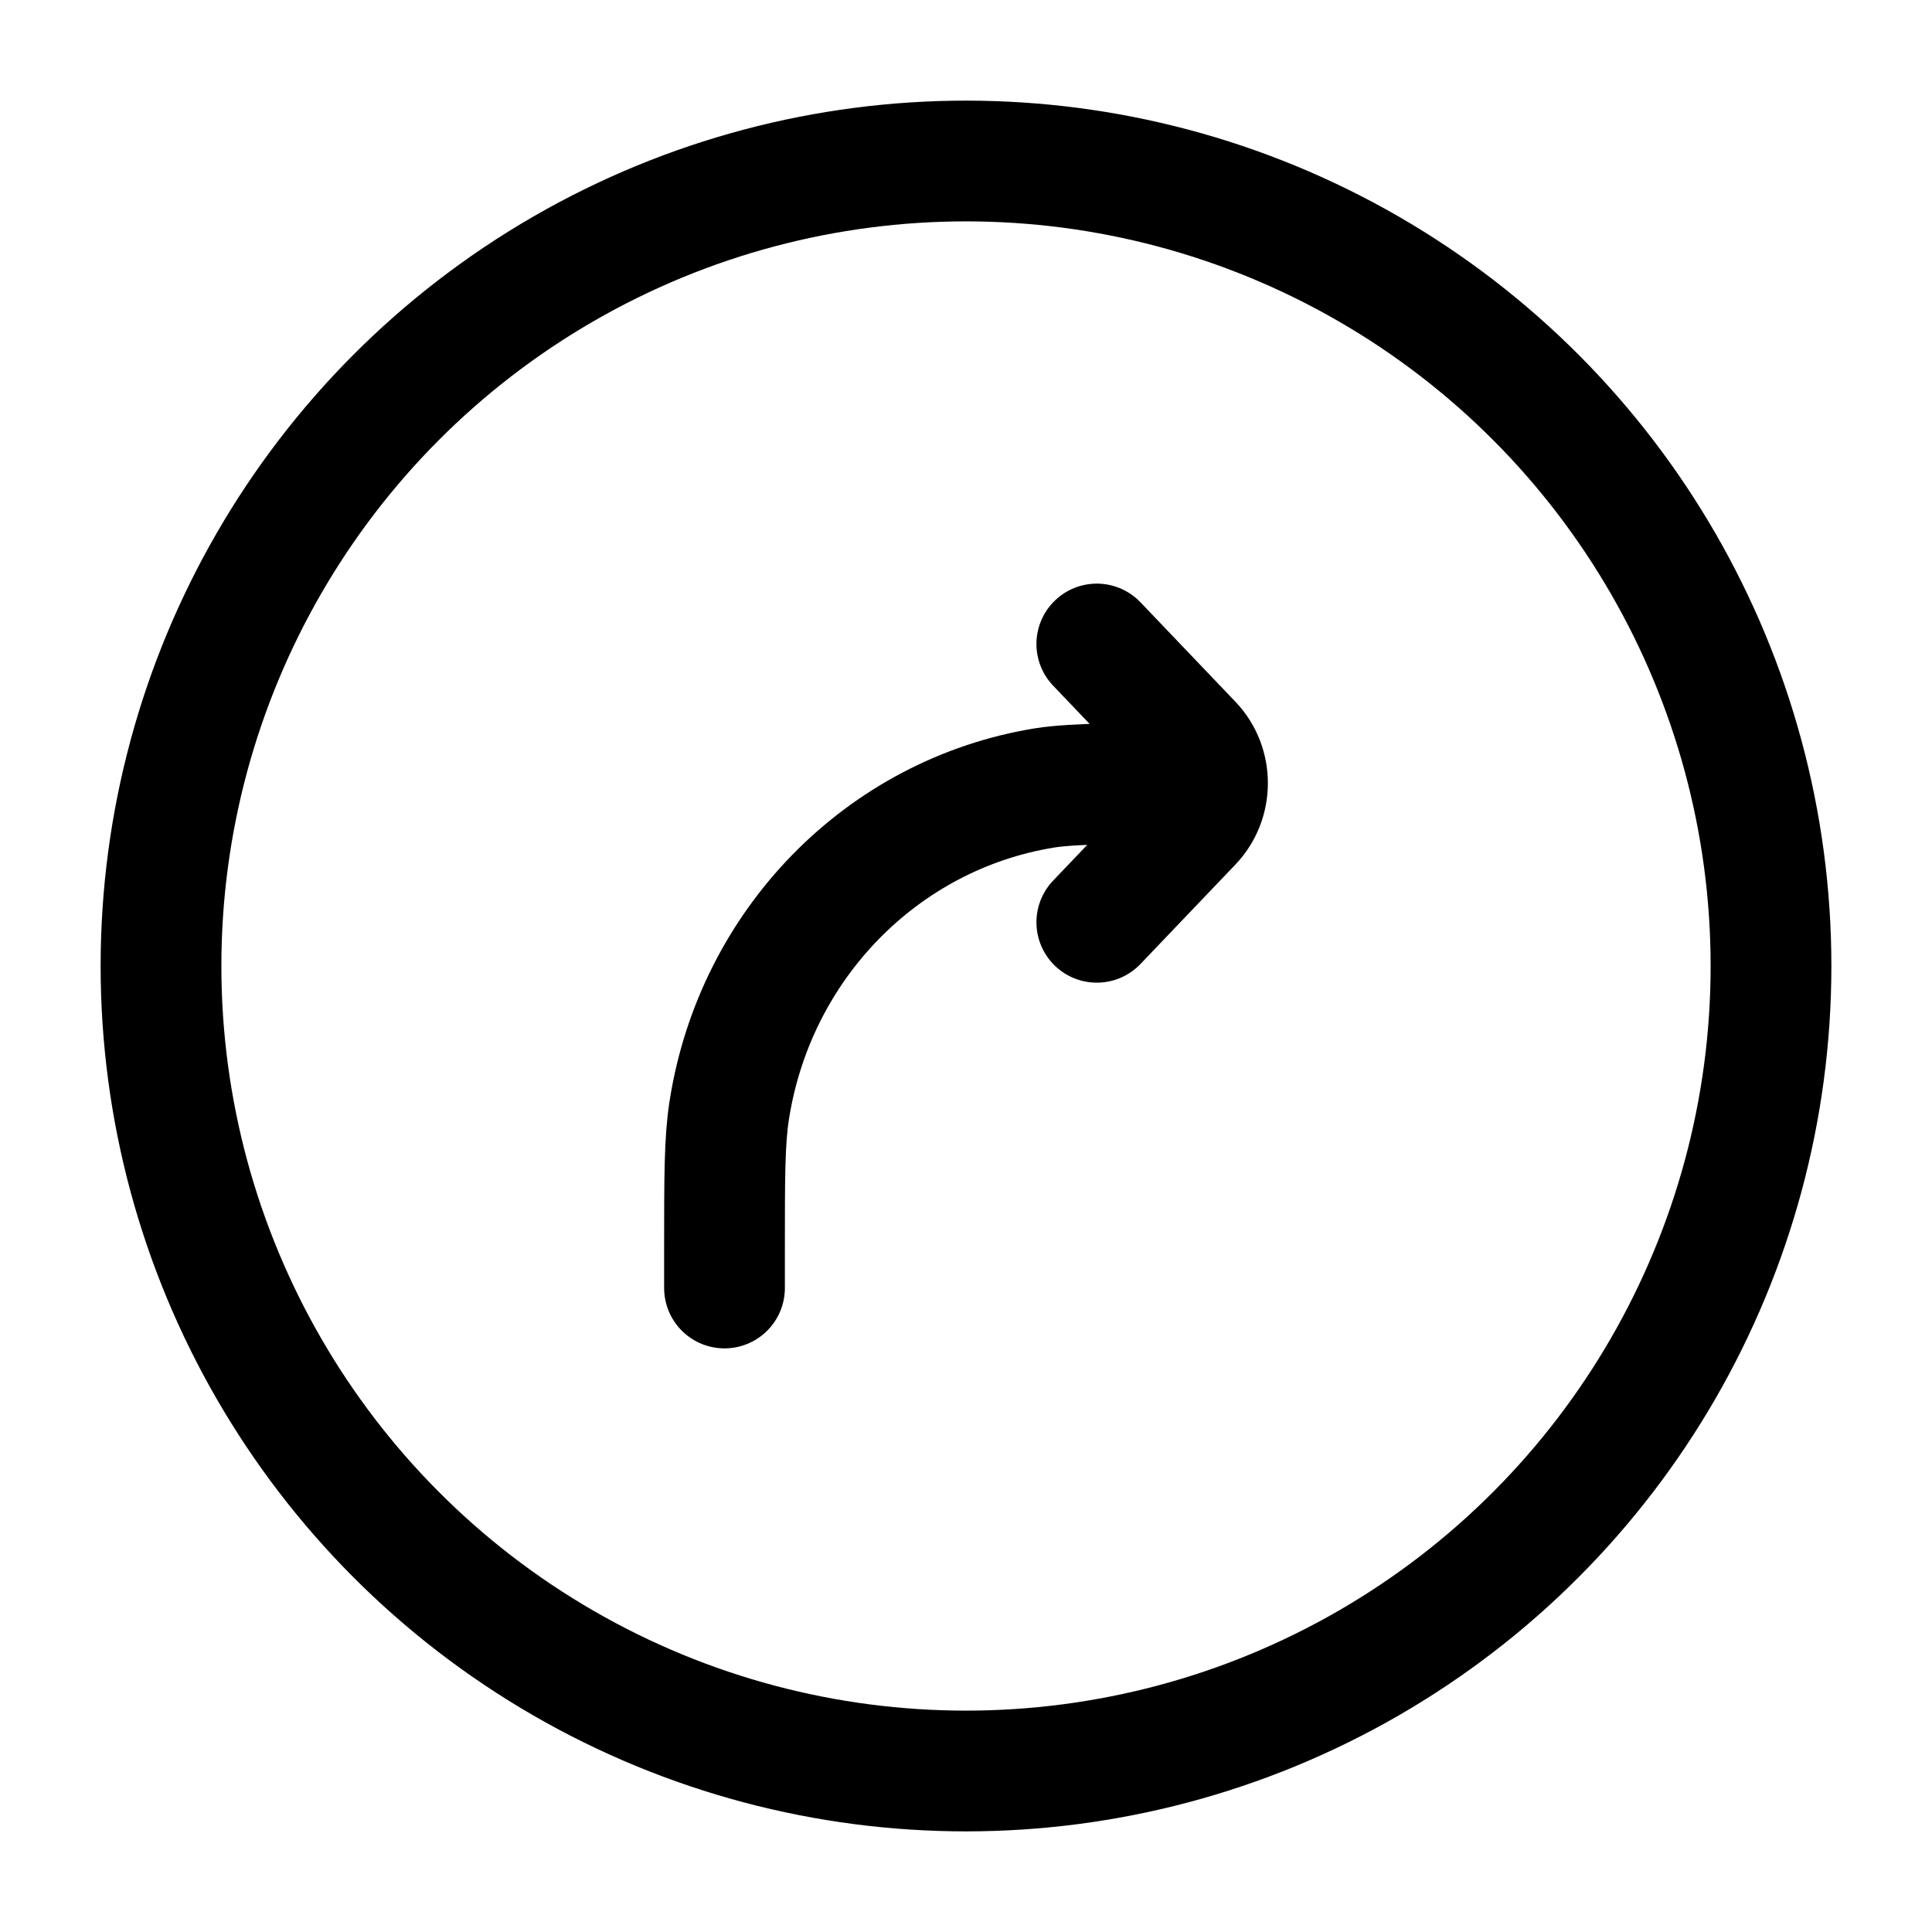 <svg width="24" height="24" viewBox="0 0 24 24" fill="none" xmlns="http://www.w3.org/2000/svg">
    <circle cx="12" cy="12" r="10" stroke="currentColor" stroke-width="1.5"/>
    <path d="M9 16V15.518C9 14.621 9 14.173 9.058 13.798C9.377 11.734 10.959 10.115 12.976 9.788C13.343 9.728 14.124 9.728 15 9.728M13.625 8L14.805 9.236C15.065 9.508 15.065 9.949 14.805 10.221L13.625 11.457" stroke="currentColor" stroke-width="1.5" stroke-linecap="round" stroke-linejoin="round"/>
</svg>
